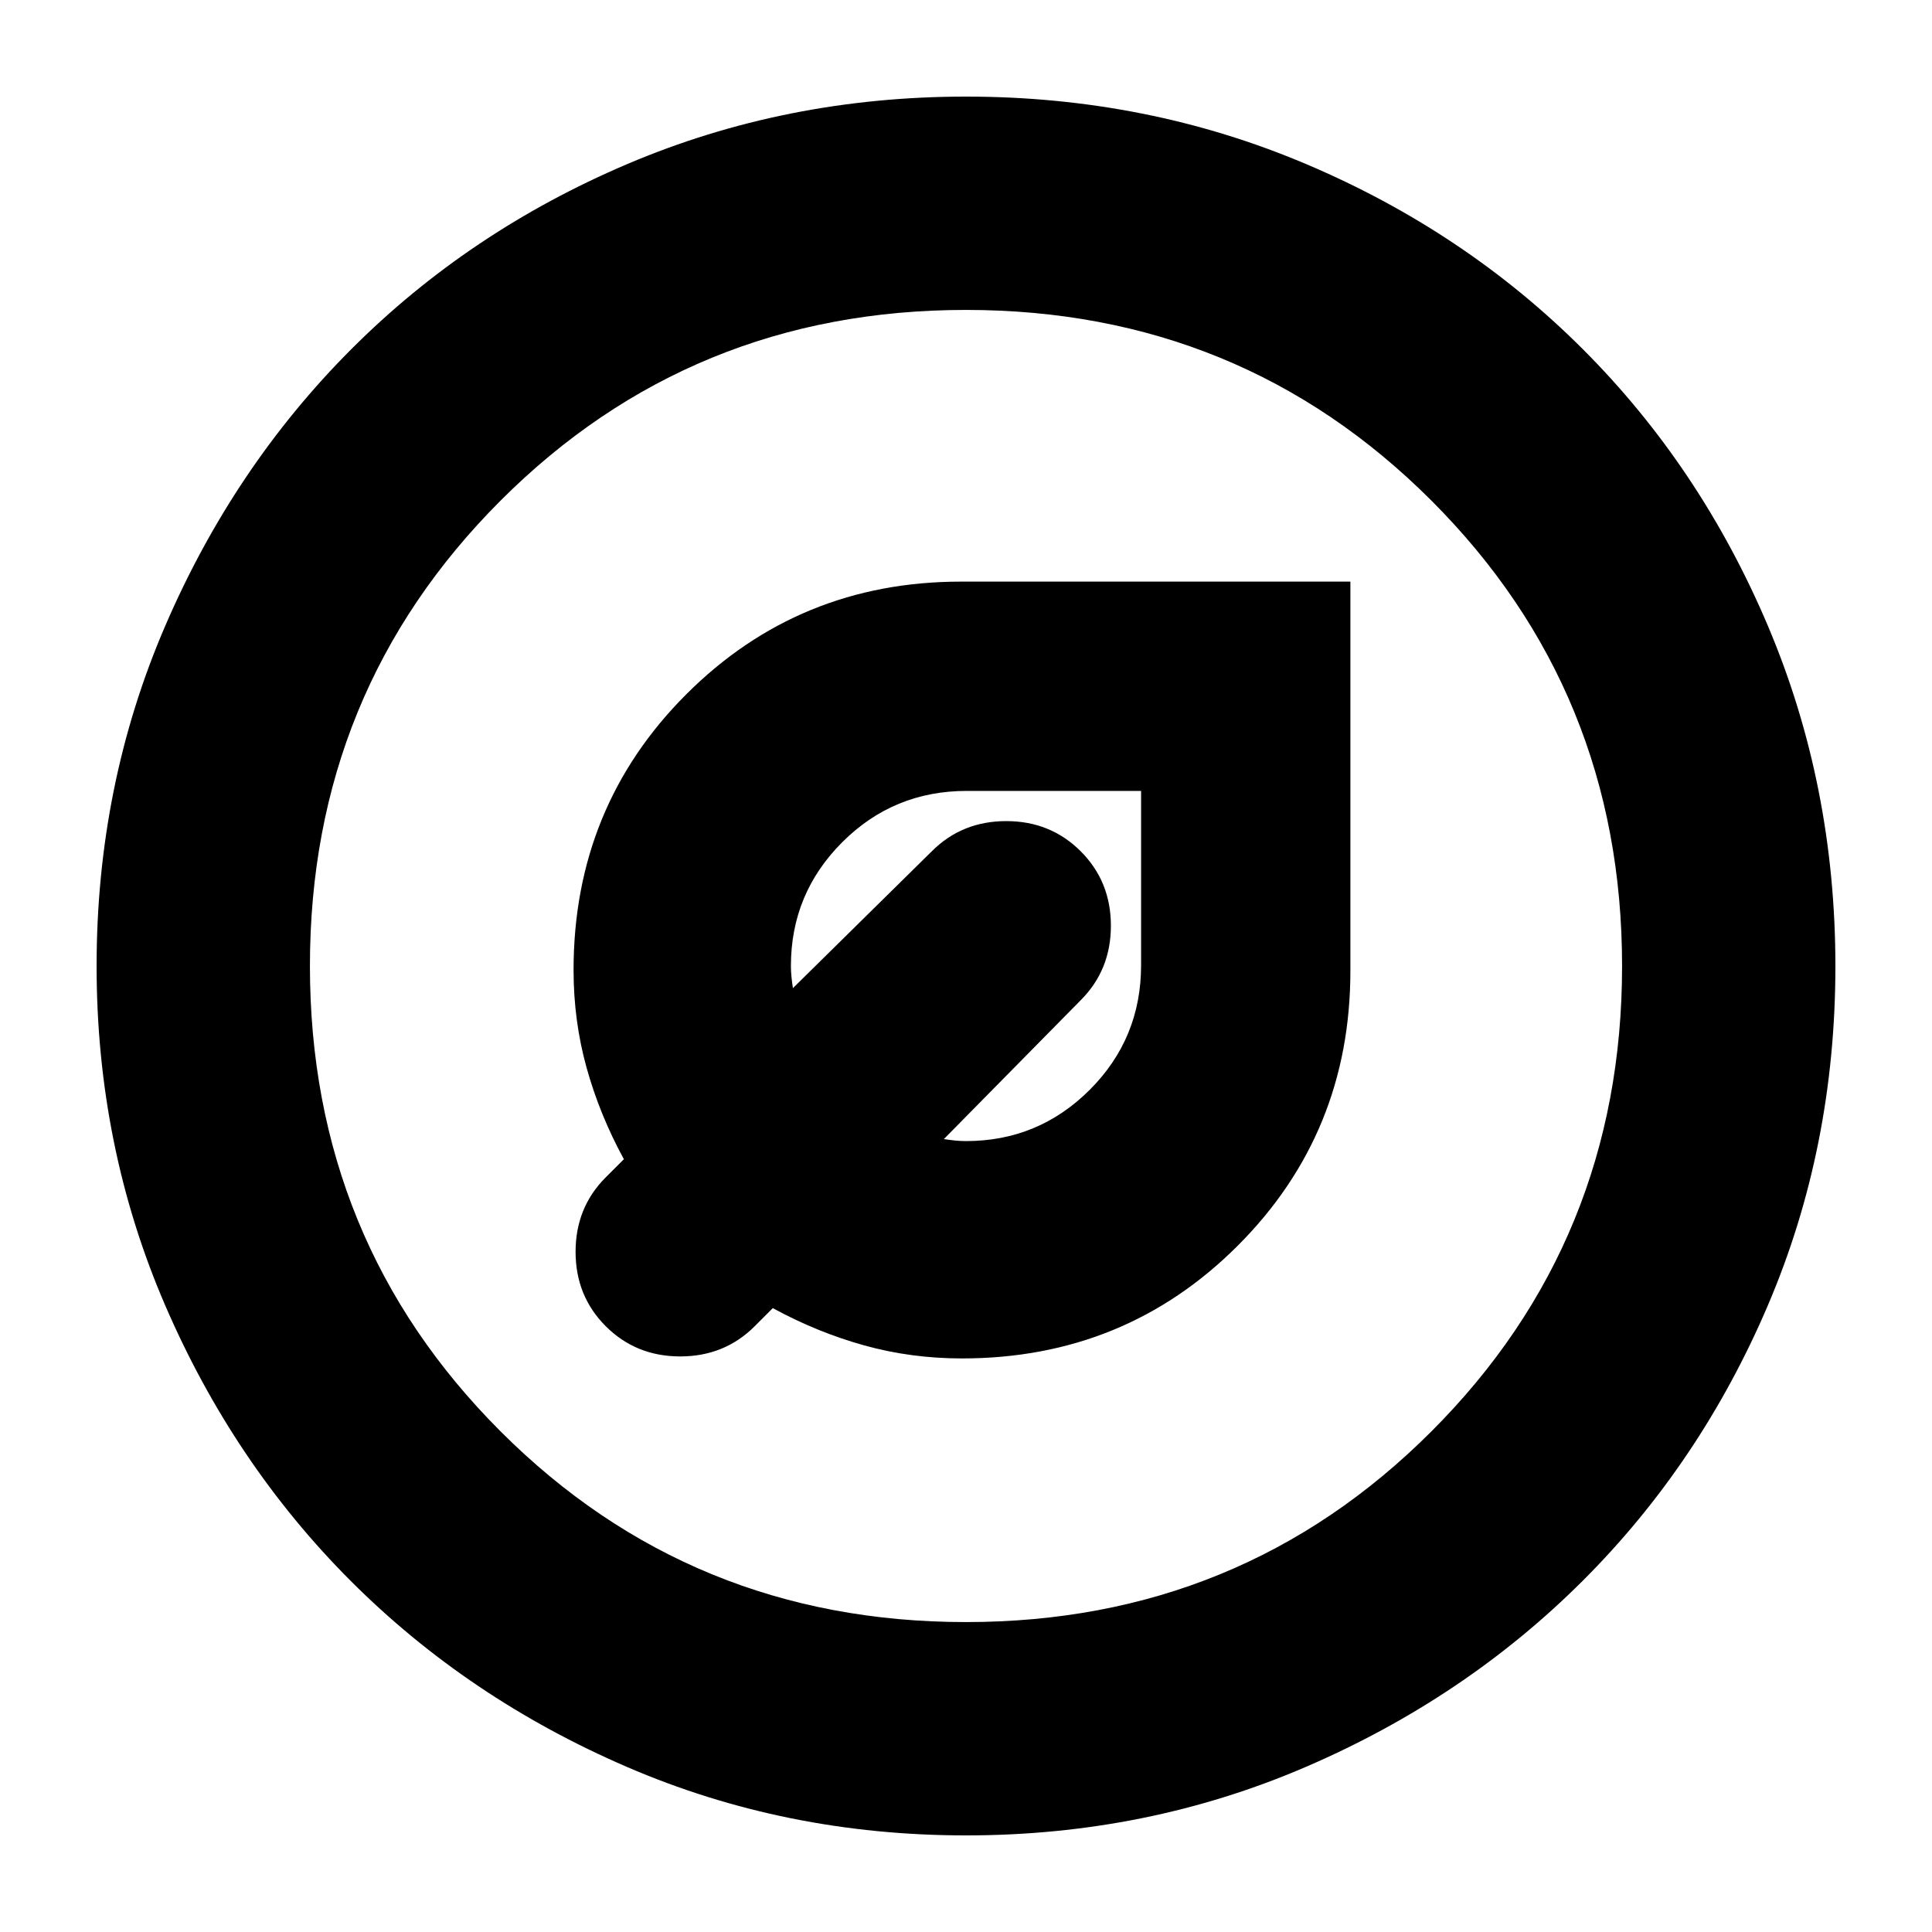 <svg xmlns="http://www.w3.org/2000/svg" height="24" viewBox="0 -960 960 960" width="24"><path d="M478-285q81 0 137-56t56-136.59V-671H477.59Q397-671 341-615t-56 137q0 25.3 6.5 48.65Q298-406 310-384l-9 9q-15 15-15 37t15 37q15 15 37 15t37-15l9-9q22 12 45.35 18.5T478-285Zm2-108q-2.75 0-5.5-.29-2.75-.28-5.5-.71l68-69q15-15 15-37t-15-37q-15-15-37-15t-37 15l-69 68q-.43-2.75-.71-5.5-.29-2.75-.29-5.5 0-36 25.5-61.5t61.88-25.5H567v86.62q0 36.38-25.5 61.88T480-393Zm20-107ZM480-48q-89.64 0-168.48-34.02-78.84-34.02-137.16-92.34-58.32-58.32-92.34-137.16T48-480q0-89.9 34.08-168.96 34.08-79.07 92.5-137.55Q233-845 311.74-878.5 390.48-912 480-912q89.89 0 168.94 33.5Q728-845 786.5-786.5t92 137.58q33.5 79.09 33.5 169 0 89.92-33.5 168.42Q845-233 786.51-174.58q-58.48 58.42-137.55 92.5Q569.9-48 480-48Zm0-106q136.51 0 231.26-94.74Q806-343.49 806-480t-94.74-231.26Q616.51-806 480-806t-231.26 94.74Q154-616.51 154-480t94.74 231.26Q343.49-154 480-154Zm0-326Z"/></svg>